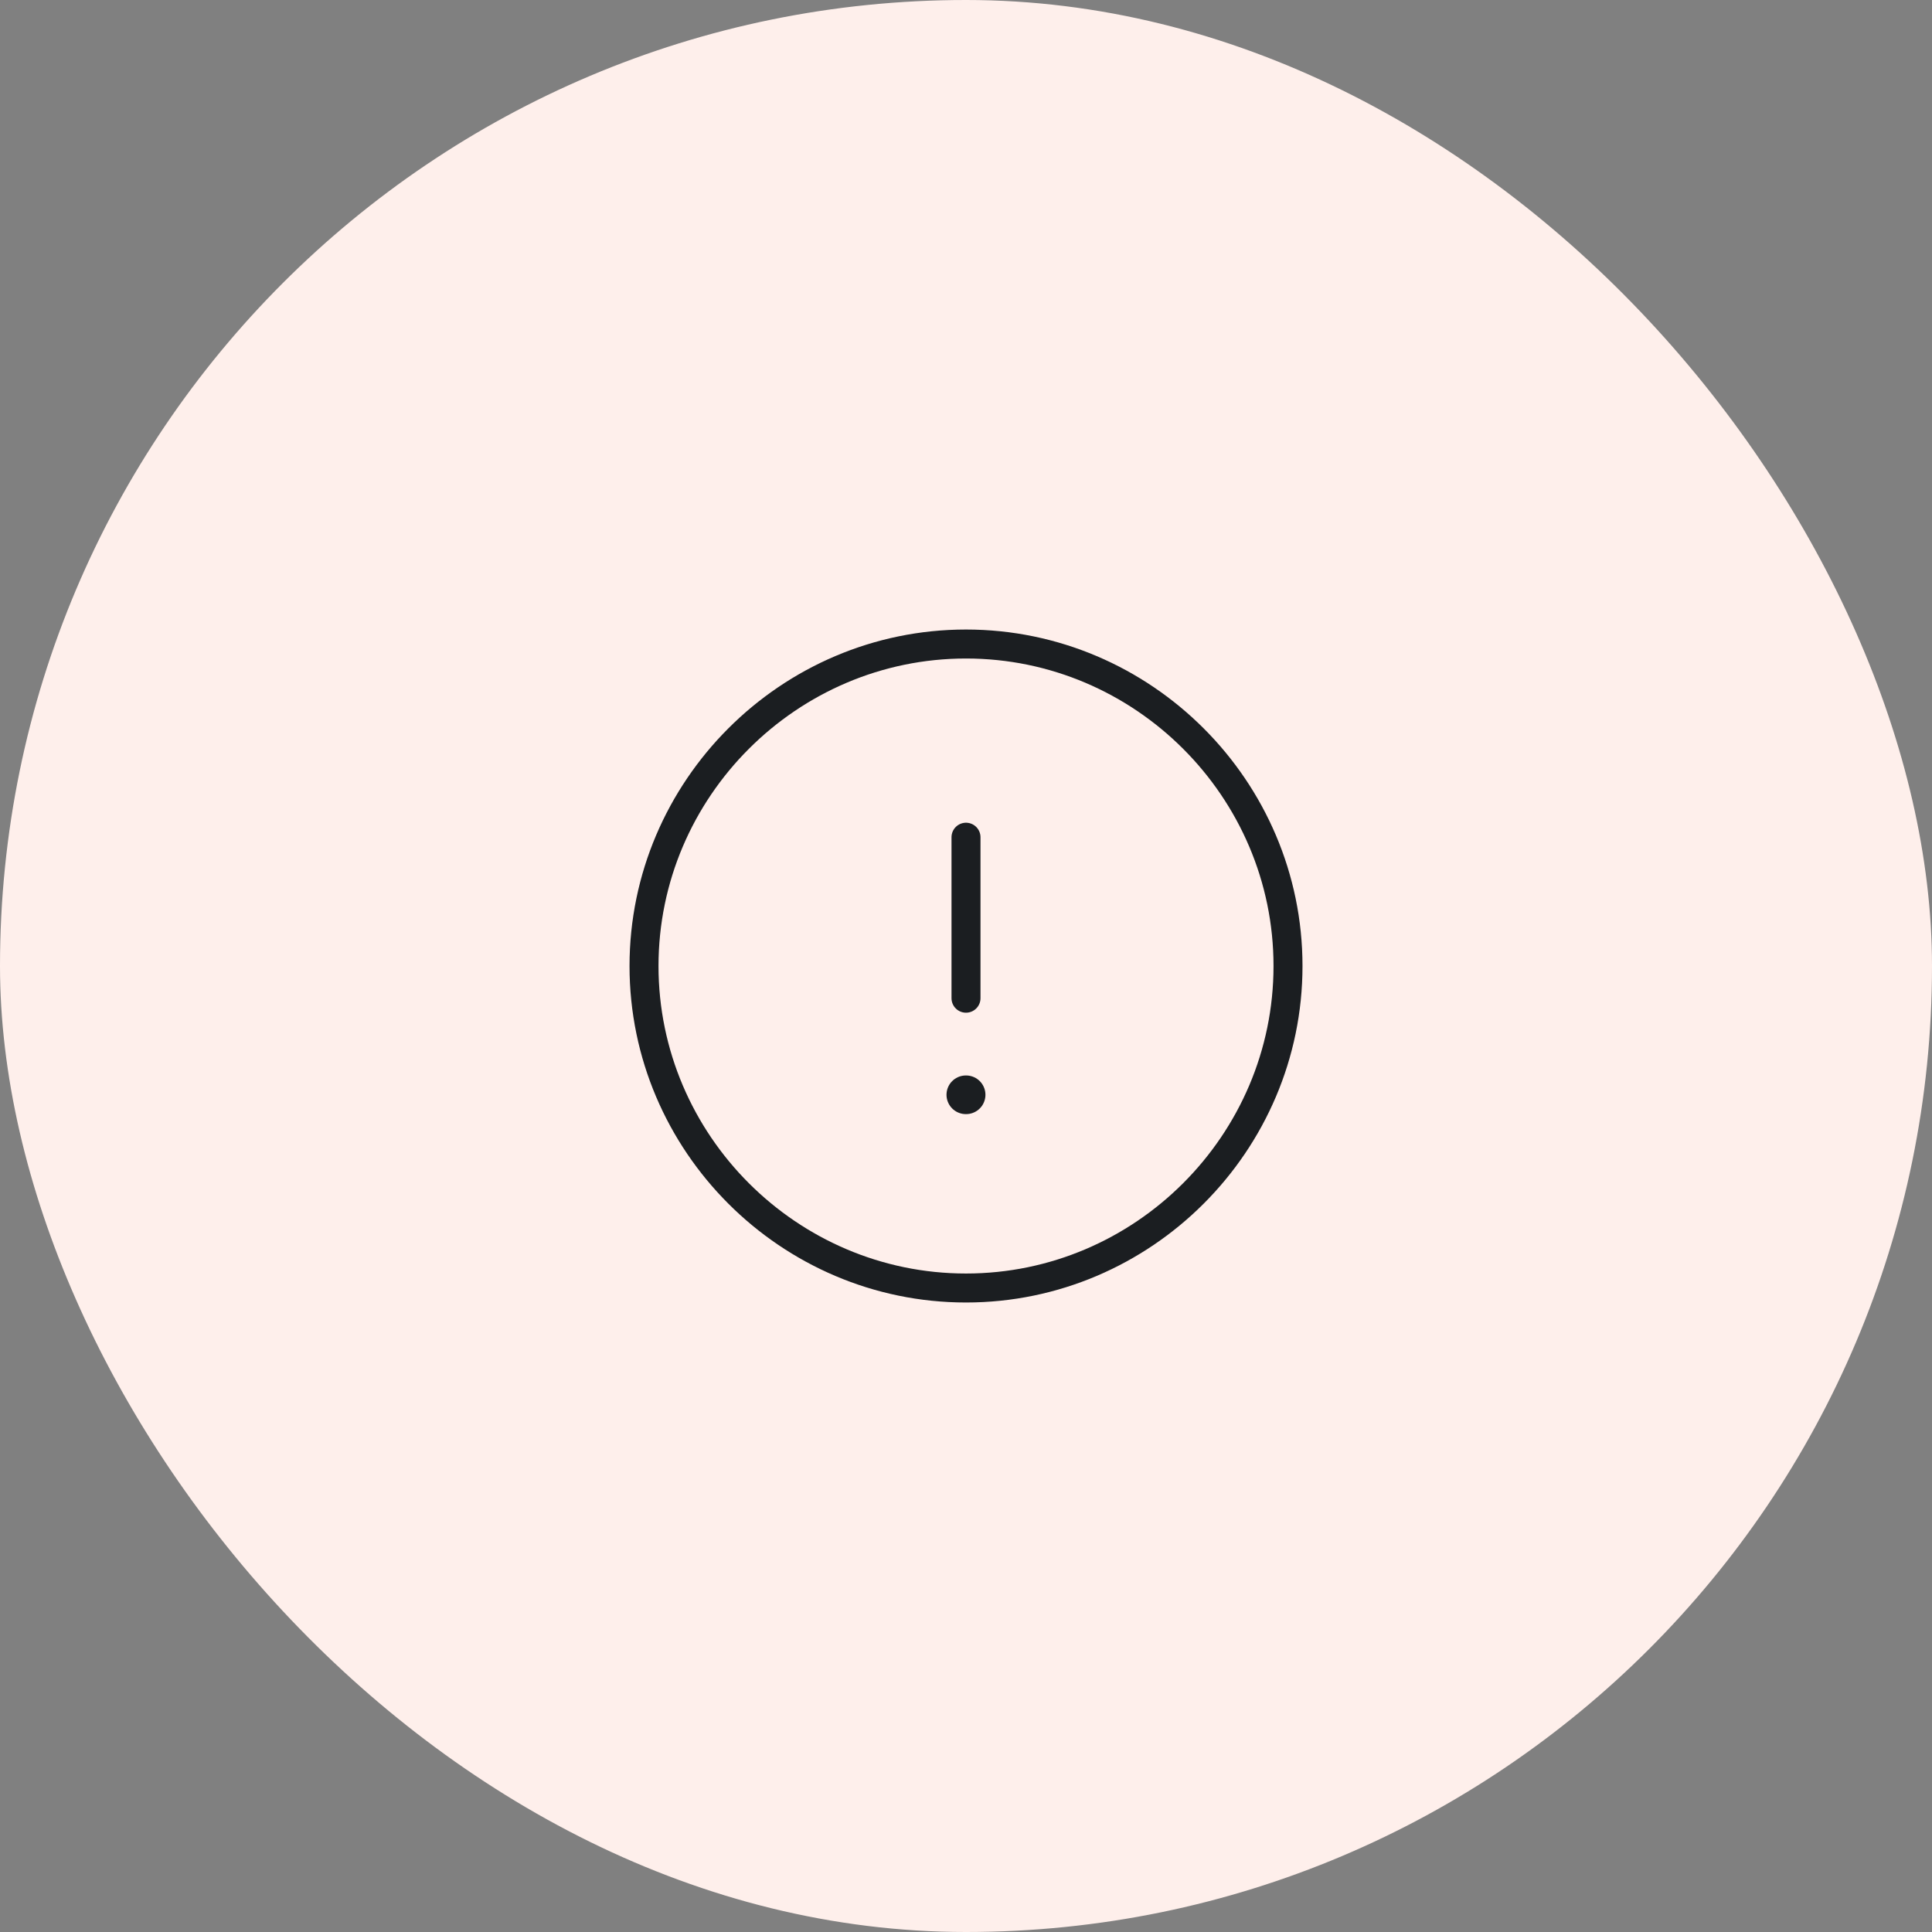 <svg width="100" height="100" viewBox="0 0 100 100" fill="none" xmlns="http://www.w3.org/2000/svg">
<rect x="0" y="0" width="100" height="100" fill="#808080" stroke="none"/>
<rect width="100" height="100" rx="50" fill="#FEEFEB"/>
<path d="M50 66.667C59.167 66.667 66.667 59.167 66.667 50.001C66.667 40.834 59.167 33.334 50 33.334C40.834 33.334 33.334 40.834 33.334 50.001C33.334 59.167 40.834 66.667 50 66.667Z" stroke="#1B1E21" stroke-width="1.5" stroke-linecap="round" stroke-linejoin="round"/>
<path d="M50 43.334V51.667" stroke="#1B1E21" stroke-width="1.5" stroke-linecap="round" stroke-linejoin="round"/>
<path d="M49.991 56.666H50.006" stroke="#1B1E21" stroke-width="2" stroke-linecap="round" stroke-linejoin="round"/>
</svg>
